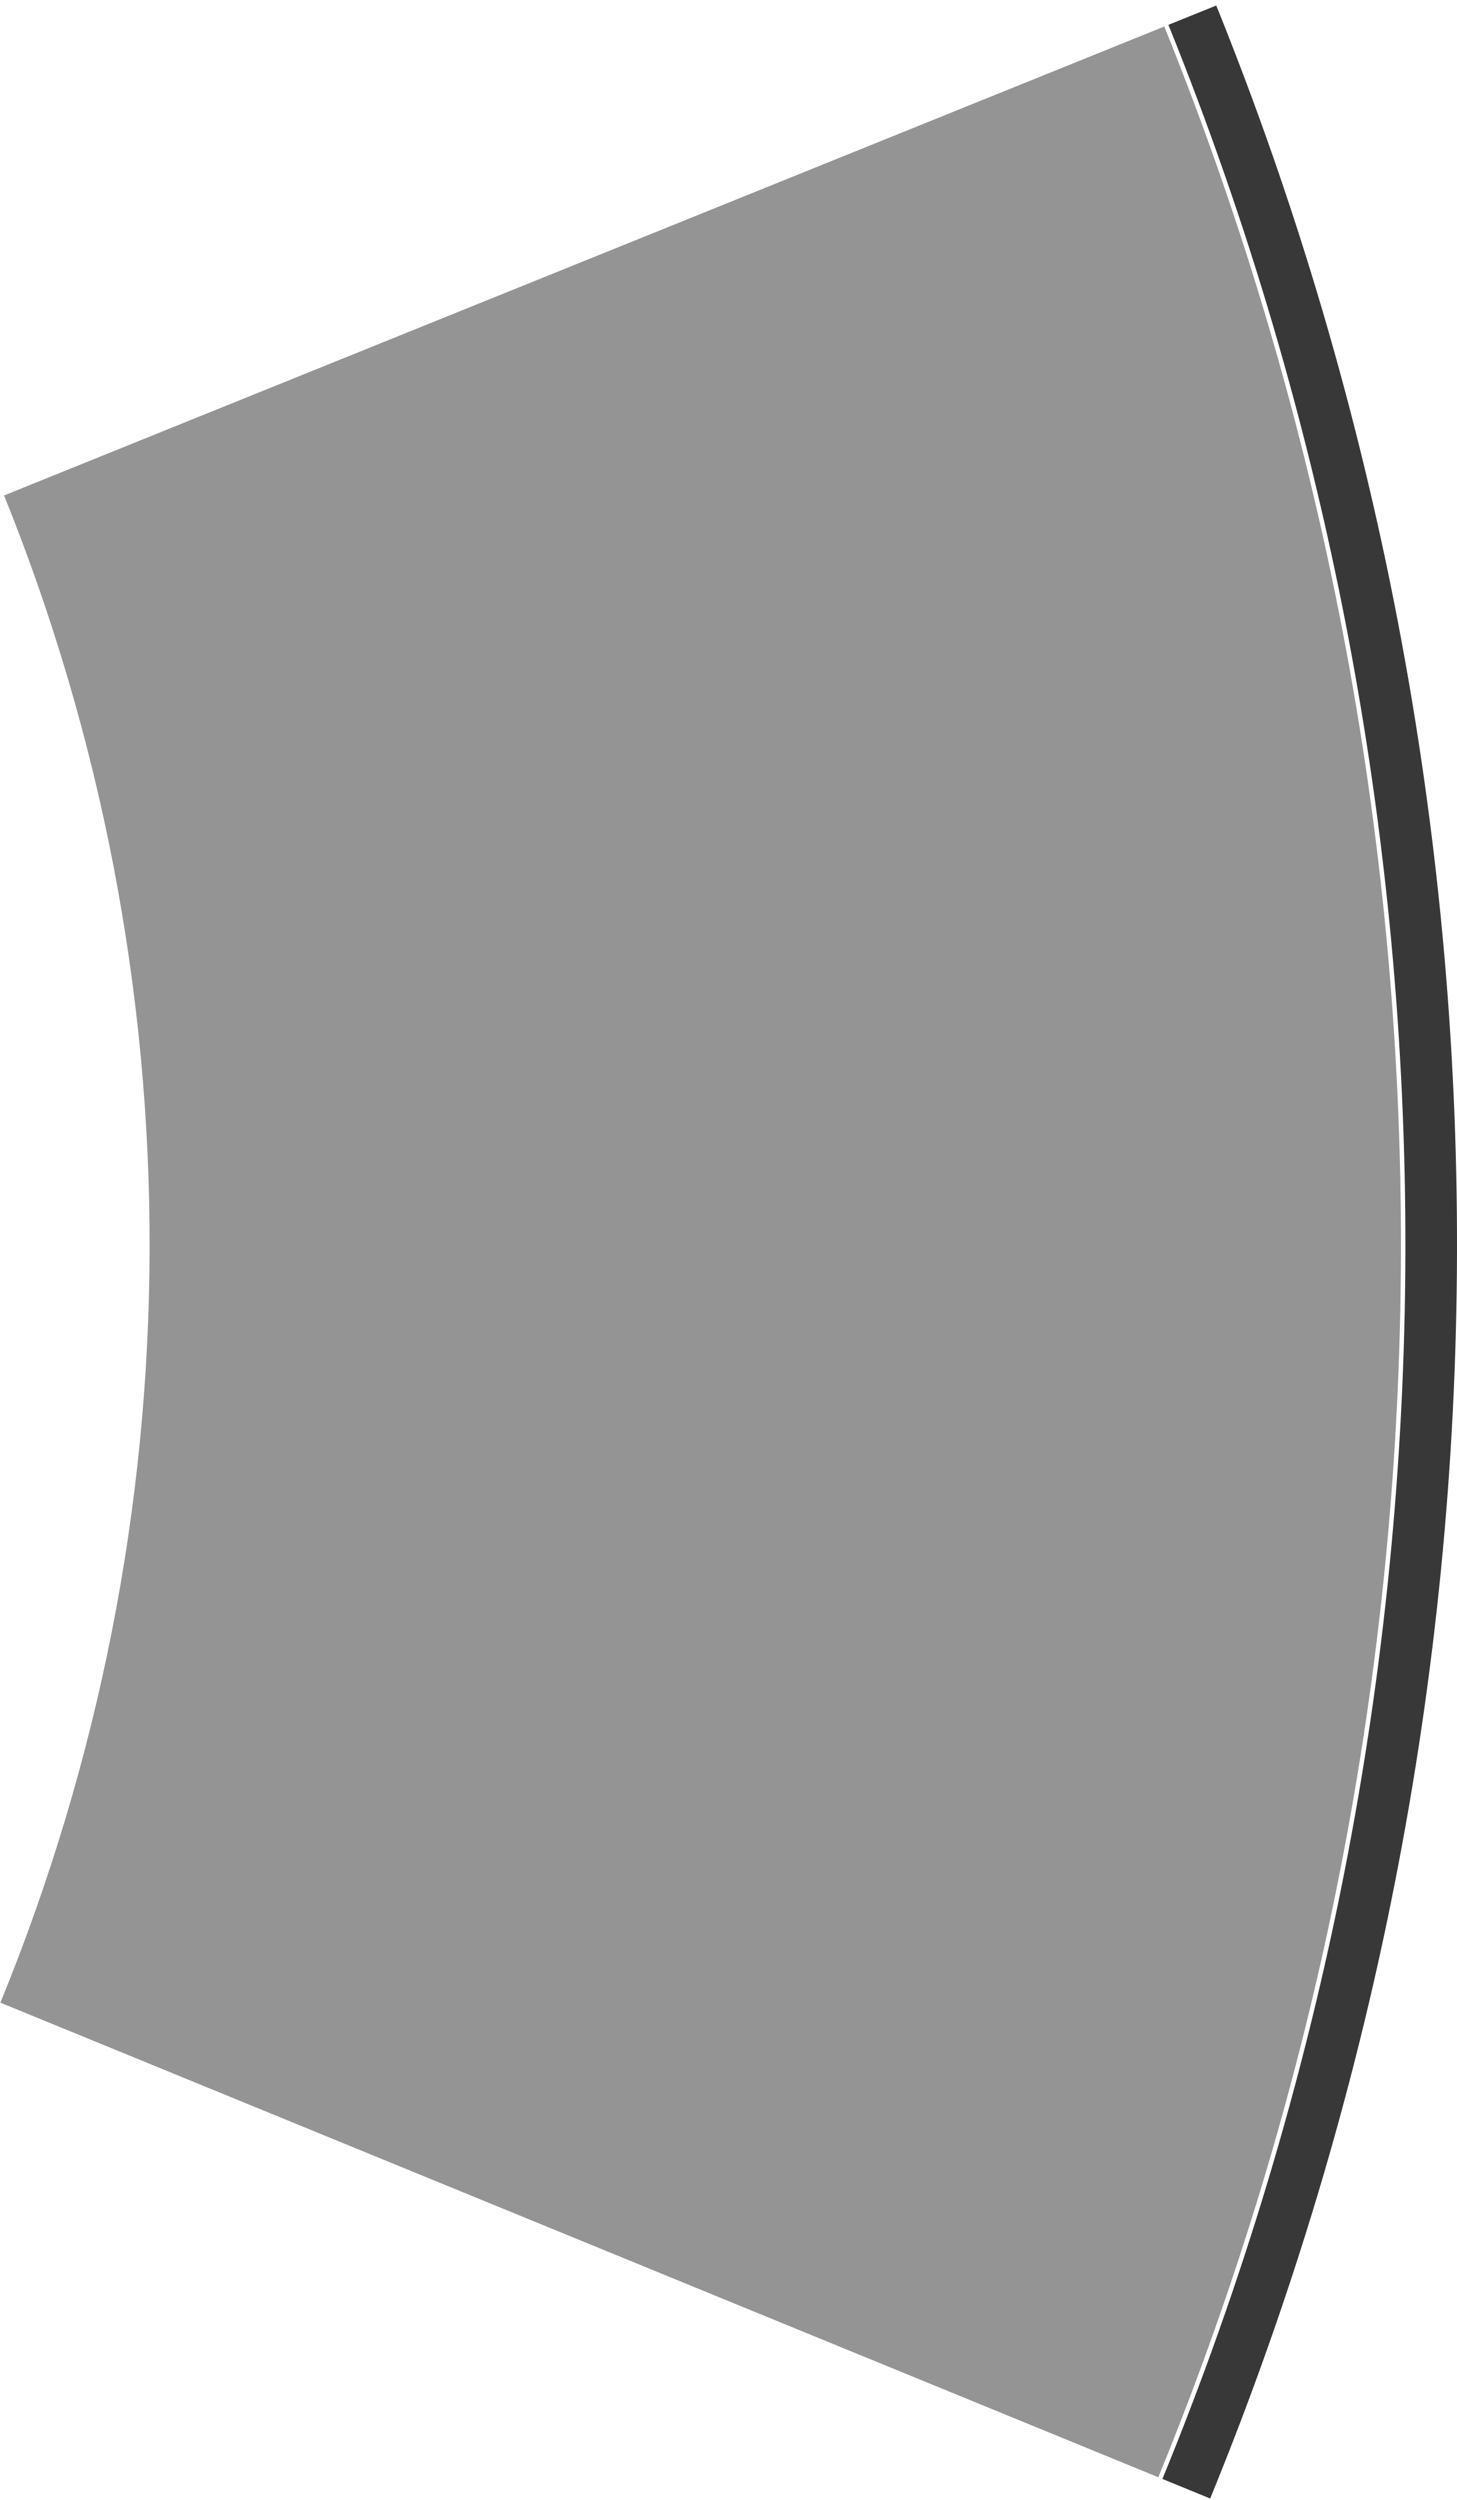 <svg id="Layer_1" viewBox="0 0 130 223" xmlns="http://www.w3.org/2000/svg" data-name="Layer 1">
<path class="inside-stroke" d="M103.883 2.364C132.222 72.507 132.031 150.946 103.349 220.949L0.034 178.618C17.673 135.567 17.791 87.327 0.362 44.19L103.883 2.364Z" fill="#070707" fill-opacity="0.43"/>
<path class="outside-stroke" d="M108.52 0.491C137.348 71.843 137.153 151.635 107.977 222.844L103.717 221.099C132.437 151 132.629 72.454 104.251 2.216L108.52 0.491Z" fill="black" fill-opacity="0.78"/>
</svg>
